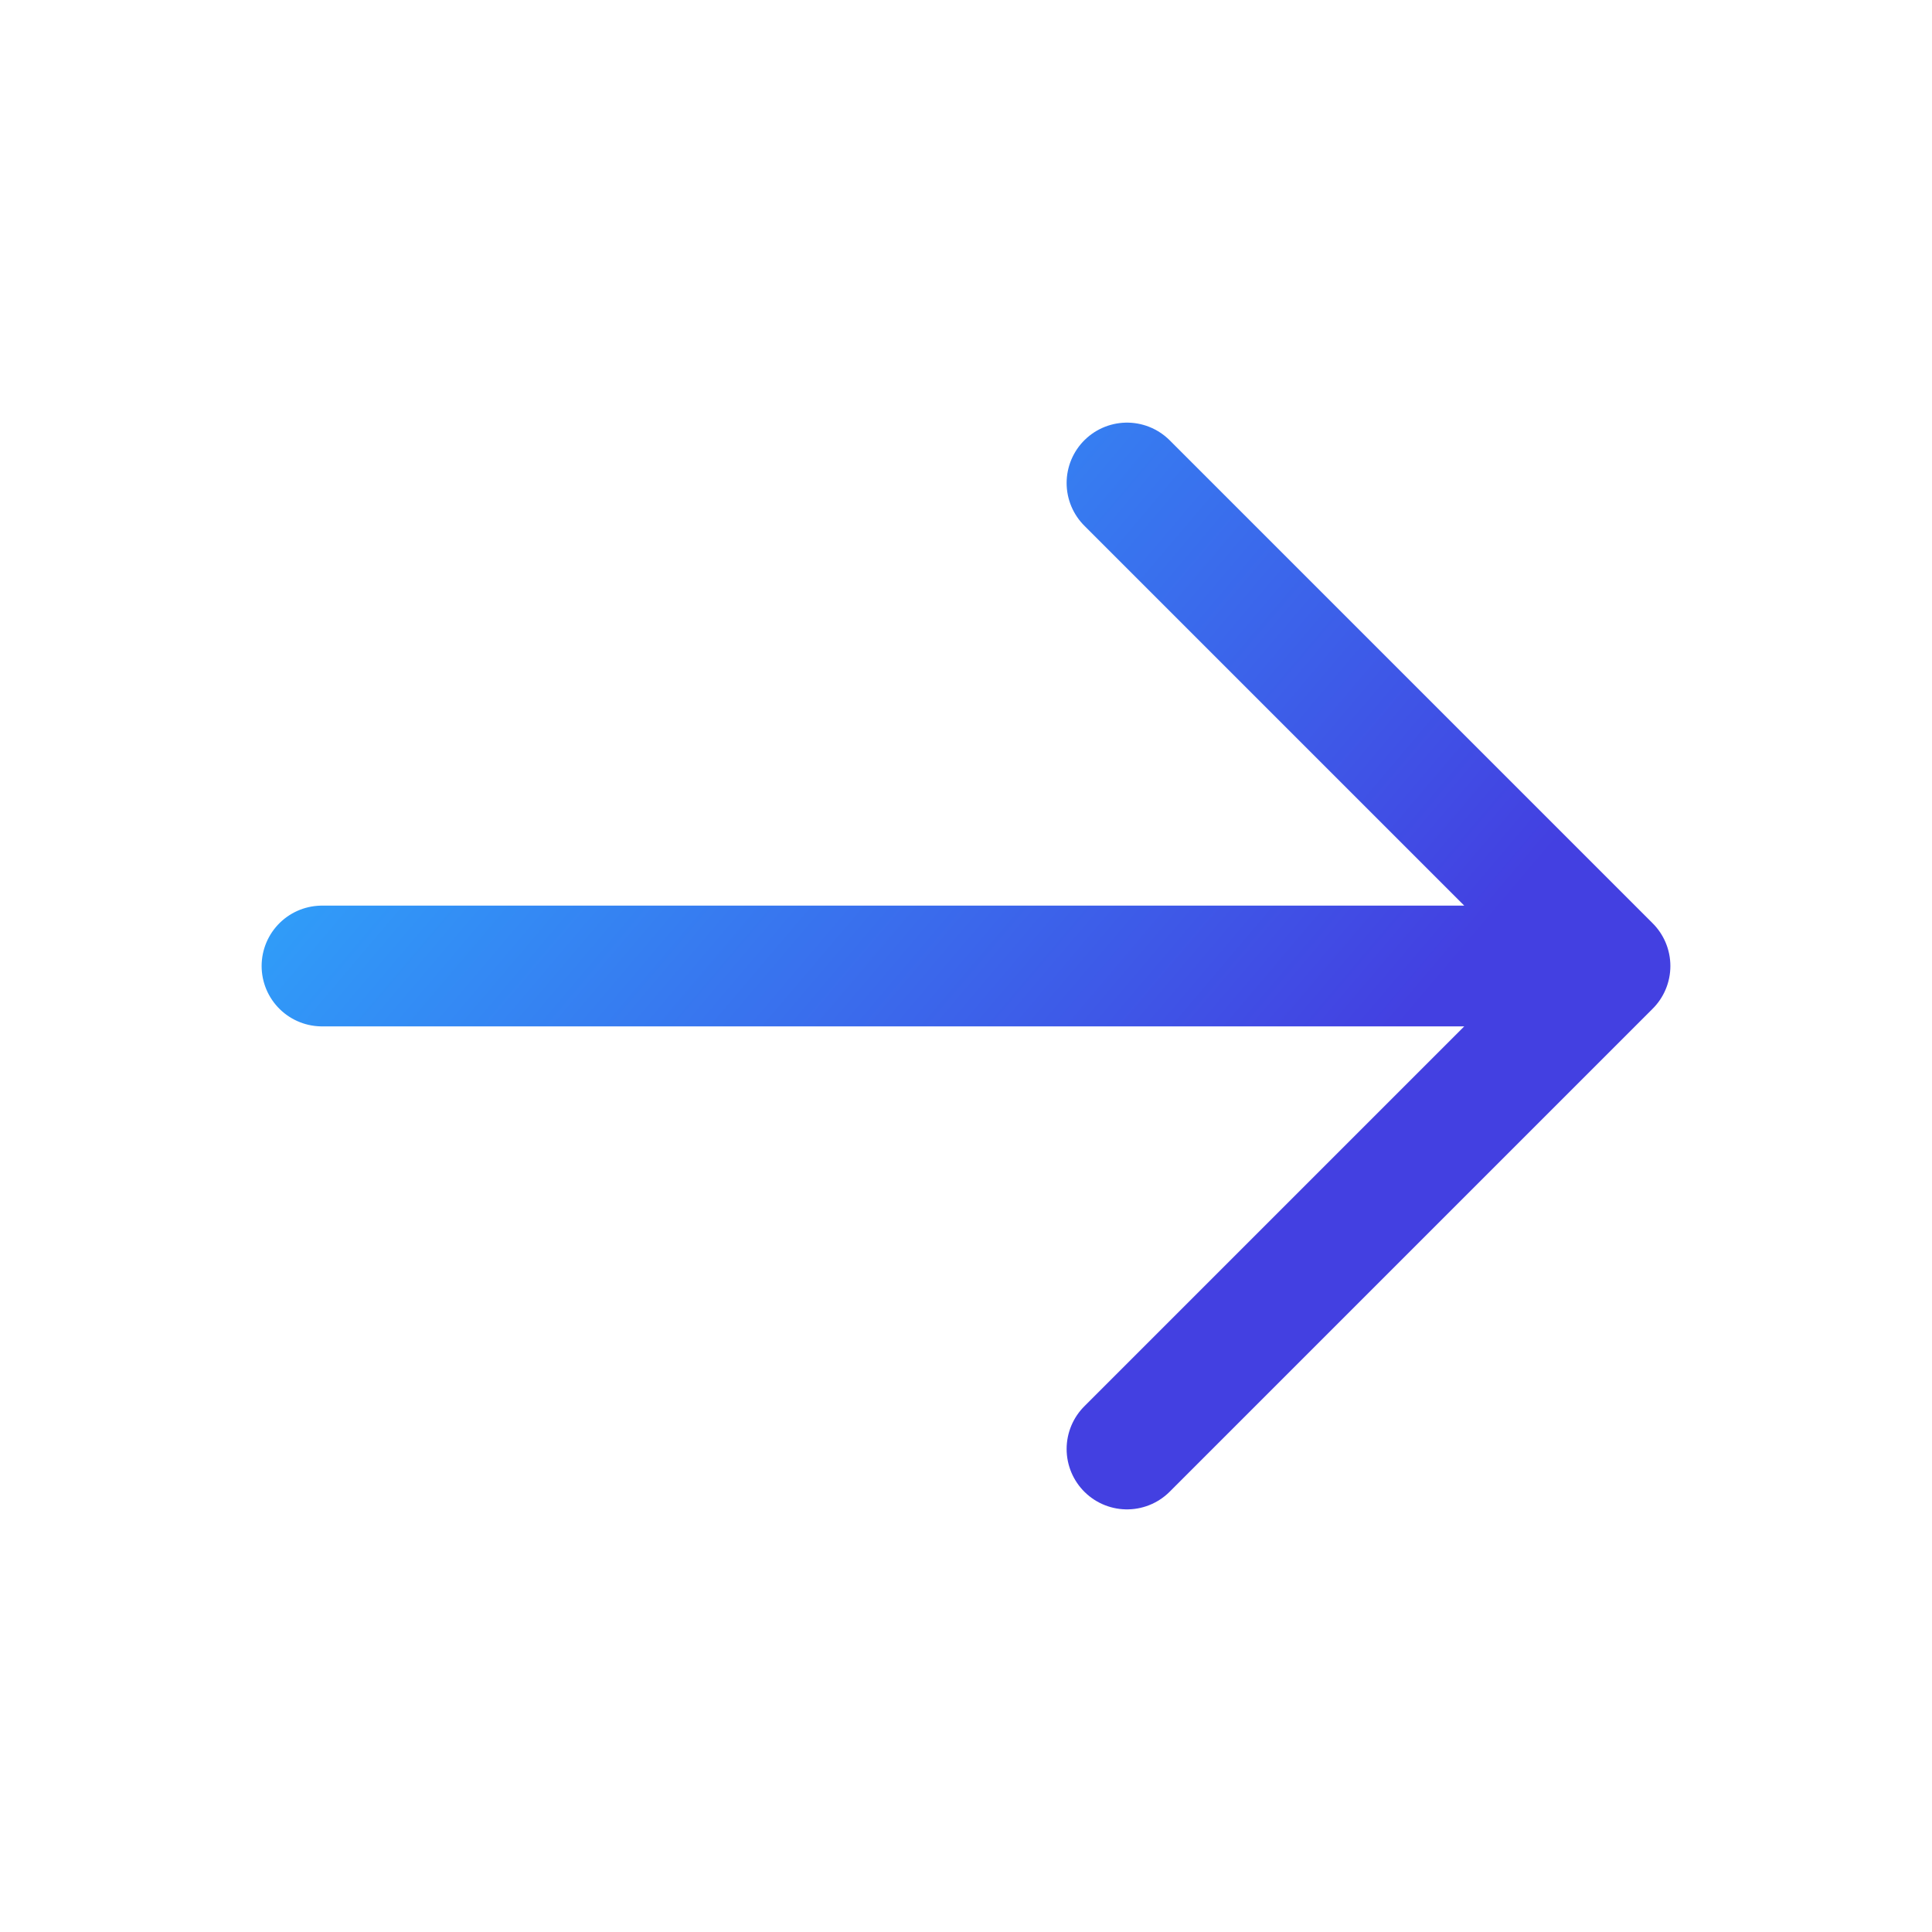 <svg width="24" height="24" viewBox="0 0 24 24" fill="none" xmlns="http://www.w3.org/2000/svg">
<g id="Linear / Arrows / Arrow Right">
<path id="Vector" d="M4 12H20M20 12L14 6M20 12L14 18" stroke="url(#paint0_linear_393_5477)" stroke-width="1.5" stroke-linecap="round" stroke-linejoin="round"/>
</g>
<defs>
<linearGradient id="paint0_linear_393_5477" x1="9.28" y1="2.824" x2="18.907" y2="10.983" gradientUnits="userSpaceOnUse">
<stop stop-color="#2EA5FB"/>
<stop offset="1" stop-color="#4340E1"/>
</linearGradient>
</defs>
</svg>
